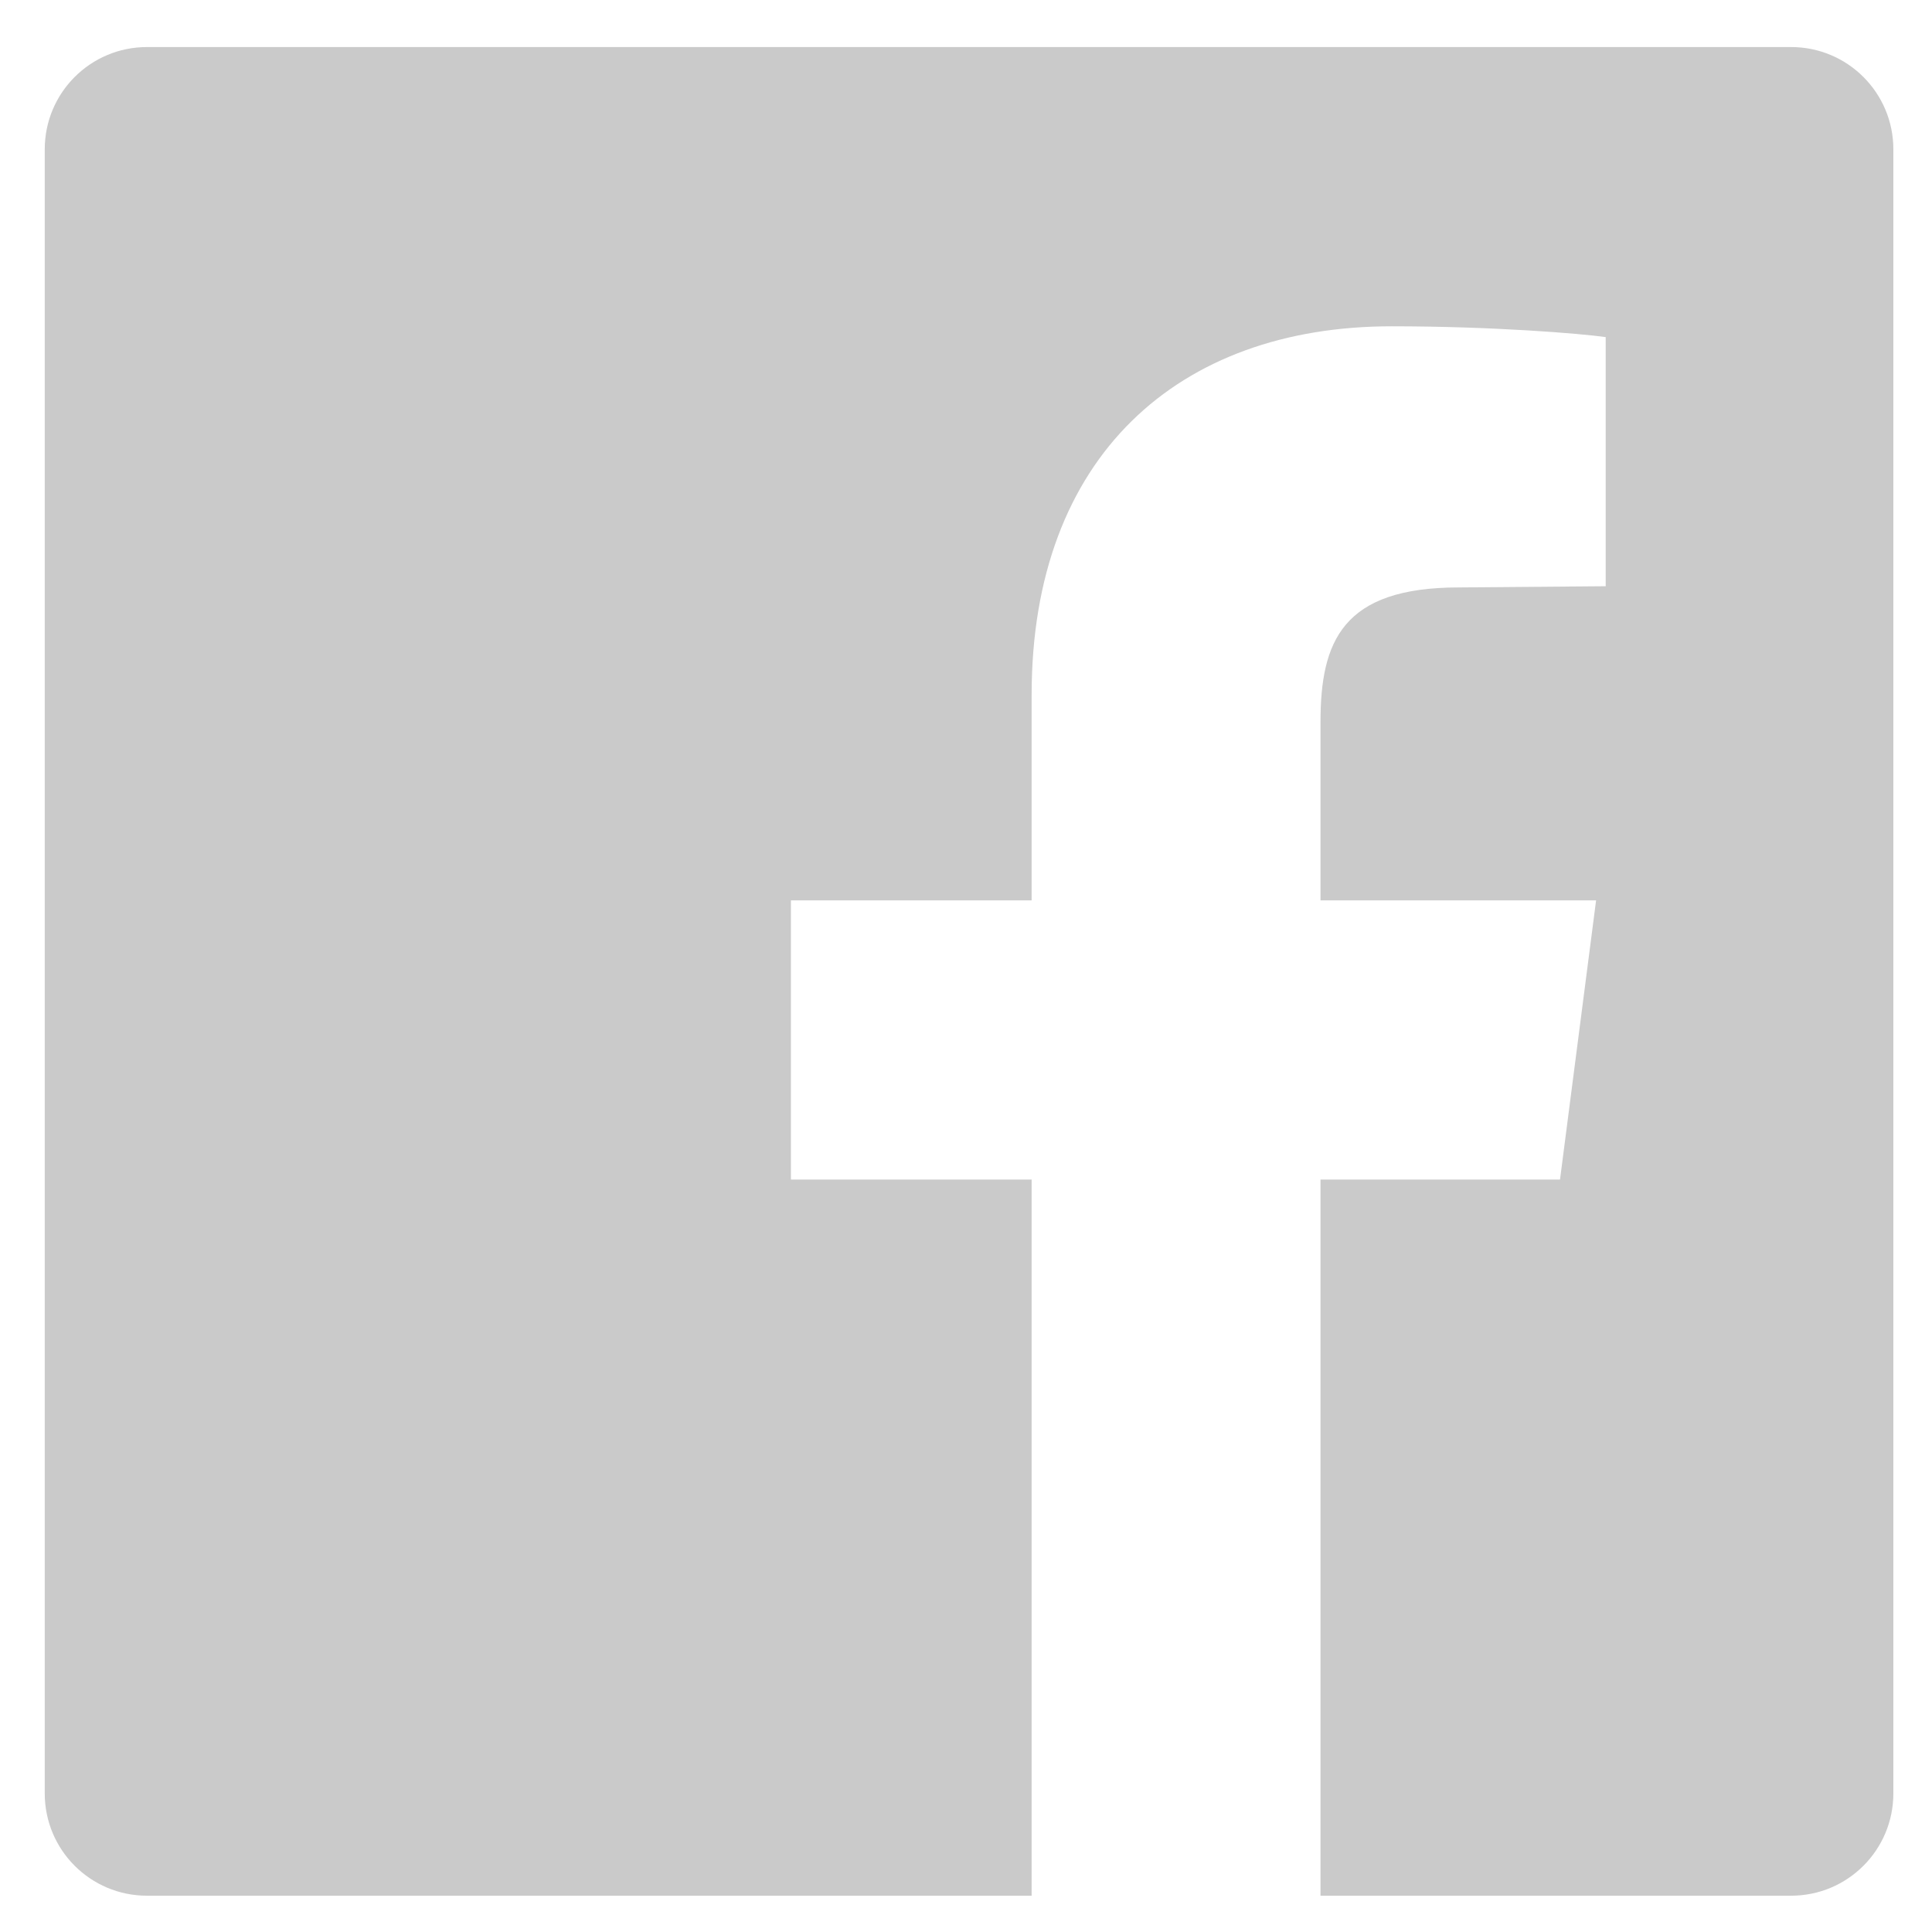 <?xml version="1.0" encoding="UTF-8"?>
<svg width="37px" height="37px" viewBox="0 0 37 37" version="1.1" xmlns="http://www.w3.org/2000/svg" xmlns:xlink="http://www.w3.org/1999/xlink">
    <!-- Generator: Sketch 48.2 (47327) - http://www.bohemiancoding.com/sketch -->
    <title>facebook-official - FontAwesome</title>
    <desc>Created with Sketch.</desc>
    <defs></defs>
    <g id="Desktop" stroke="none" stroke-width="1" fill="none" fill-rule="evenodd" transform="translate(-1107, -824)">
        <g id="Group-3" transform="translate(80, 97)" fill="#CACACA">
            <path d="M1061.301,727.901 C1062.384,727.901 1063.26,728.777 1063.26,729.86 L1063.26,761.346 C1063.26,762.429 1062.384,763.305 1061.301,763.305 L1052.289,763.305 L1052.289,749.59 L1056.876,749.59 L1057.567,744.243 L1052.289,744.243 L1052.289,740.832 C1052.289,739.287 1052.704,738.25 1054.939,738.25 L1057.751,738.227 L1057.751,733.456 C1057.267,733.387 1055.585,733.249 1053.649,733.249 C1049.569,733.249 1046.757,735.738 1046.757,740.302 L1046.757,744.243 L1042.147,744.243 L1042.147,749.59 L1046.757,749.59 L1046.757,763.305 L1029.816,763.305 C1028.732,763.305 1027.857,762.429 1027.857,761.346 L1027.857,729.86 C1027.857,728.777 1028.732,727.901 1029.816,727.901 L1061.301,727.901 Z" id="facebook-official---FontAwesome"></path>
        </g>
    </g>
</svg>